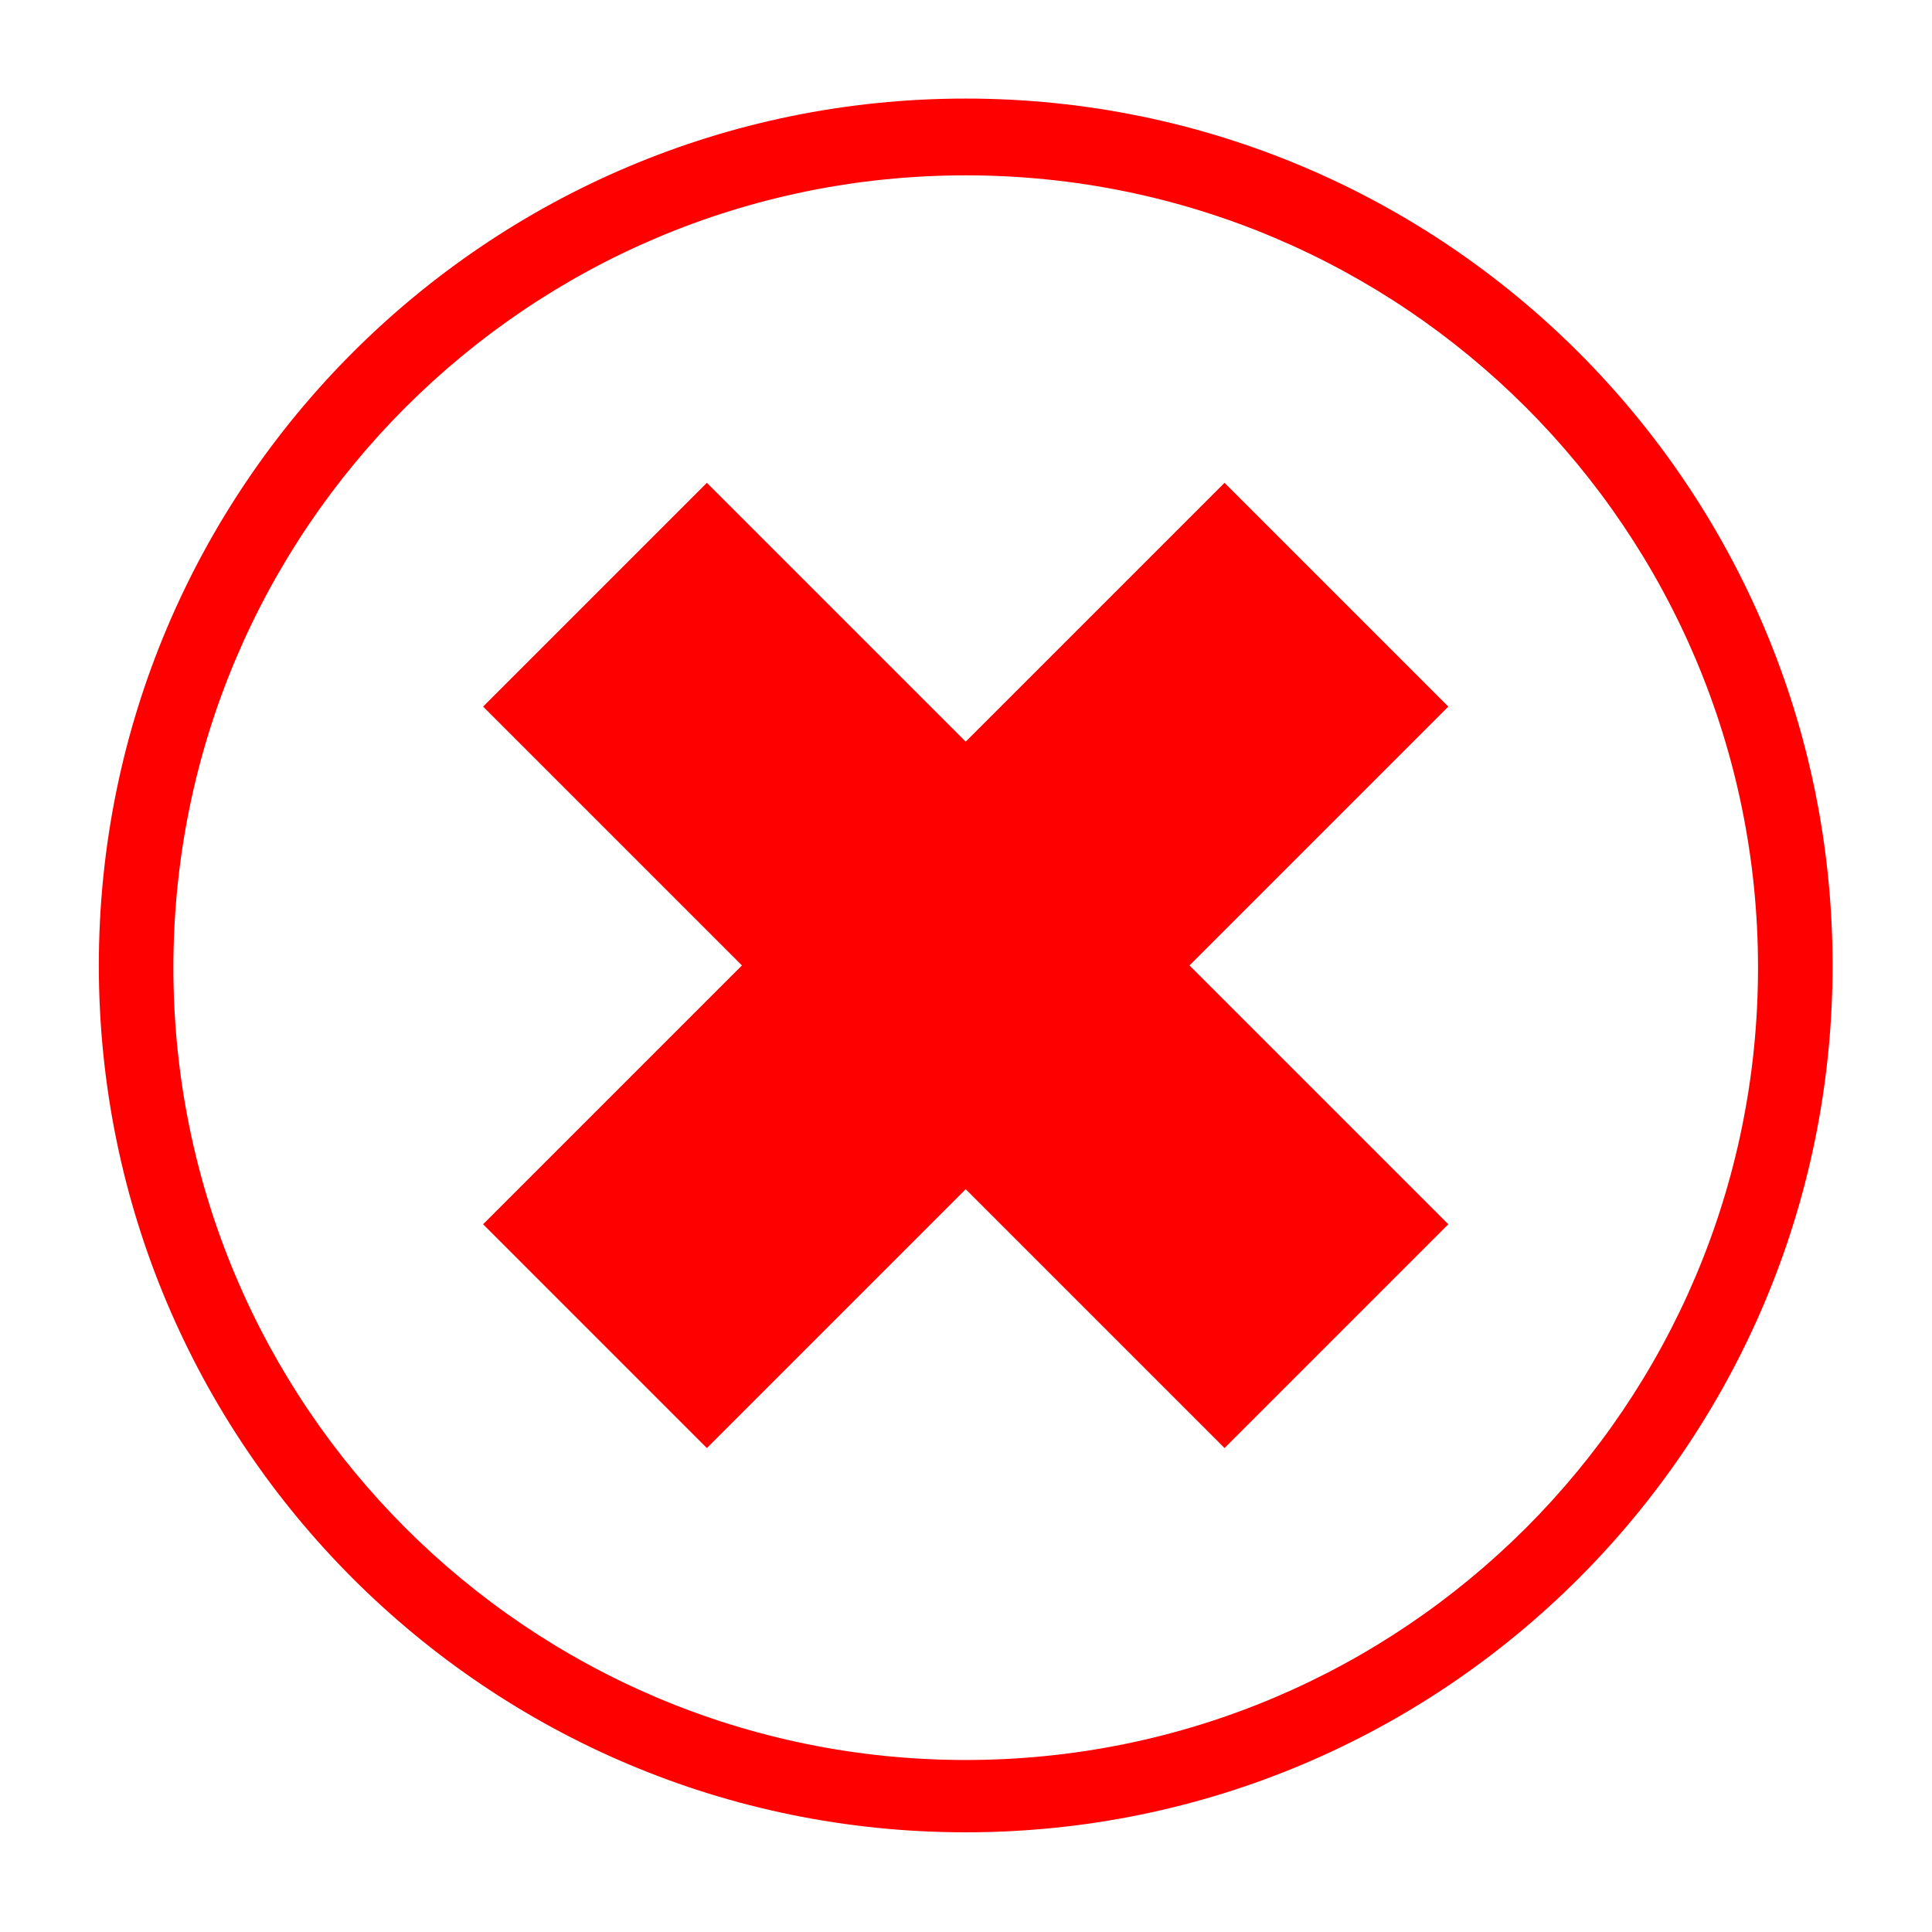 <?xml version="1.0" encoding="UTF-8" standalone="no"?>
<svg
   xmlns:dc="http://purl.org/dc/elements/1.1/"
   xmlns:cc="http://creativecommons.org/ns#"
   xmlns:rdf="http://www.w3.org/1999/02/22-rdf-syntax-ns#"
   xmlns:svg="http://www.w3.org/2000/svg"
   xmlns="http://www.w3.org/2000/svg"
   id="svg934"
   version="1.1"
   viewBox="0 0 135.467 135.467"
   height="512"
   width="512">
  <defs
     id="defs928" />
  <g
     transform="translate(0,-161.533)"
     id="layer1">
    <g
       id="g1519"
       transform="matrix(0.404,0,0,-0.404,49.564,195.387)">
      <path
         style="fill:#ff0000;fill-opacity:1;fill-rule:nonzero;stroke:none;stroke-width:1.25"
         d="m 263.848,215.297 -48.547,48.547 56.154,56.154 -56.154,56.154 48.547,48.549 56.154,-56.156 56.154,56.154 48.547,-48.547 -56.154,-56.154 56.154,-56.154 -48.547,-48.547 -56.154,56.154 z"
         transform="matrix(0.8,0,0,-0.8,-211.078,172.237)"
         id="path216" />
      <path
         transform="translate(44.922,-221.664)"
         id="path212"
         style="fill:#ff0000;fill-opacity:1;fill-rule:nonzero;stroke:none"
         d="m 0,0 c -75.947,0 -137.514,61.567 -137.514,137.514 0,75.947 61.567,137.515 137.514,137.515 C 75.946,275.03 137.514,213.461 137.514,137.514 137.514,61.567 75.946,0 0,0 m 0,288.353 c -83.092,0 -150.452,-67.36 -150.452,-150.452 0,-83.092 67.36,-150.452 150.452,-150.452 83.092,0 150.452,67.36 150.452,150.452 0,83.092 -67.36,150.452 -150.452,150.452" />
    </g>
  </g>
</svg>
